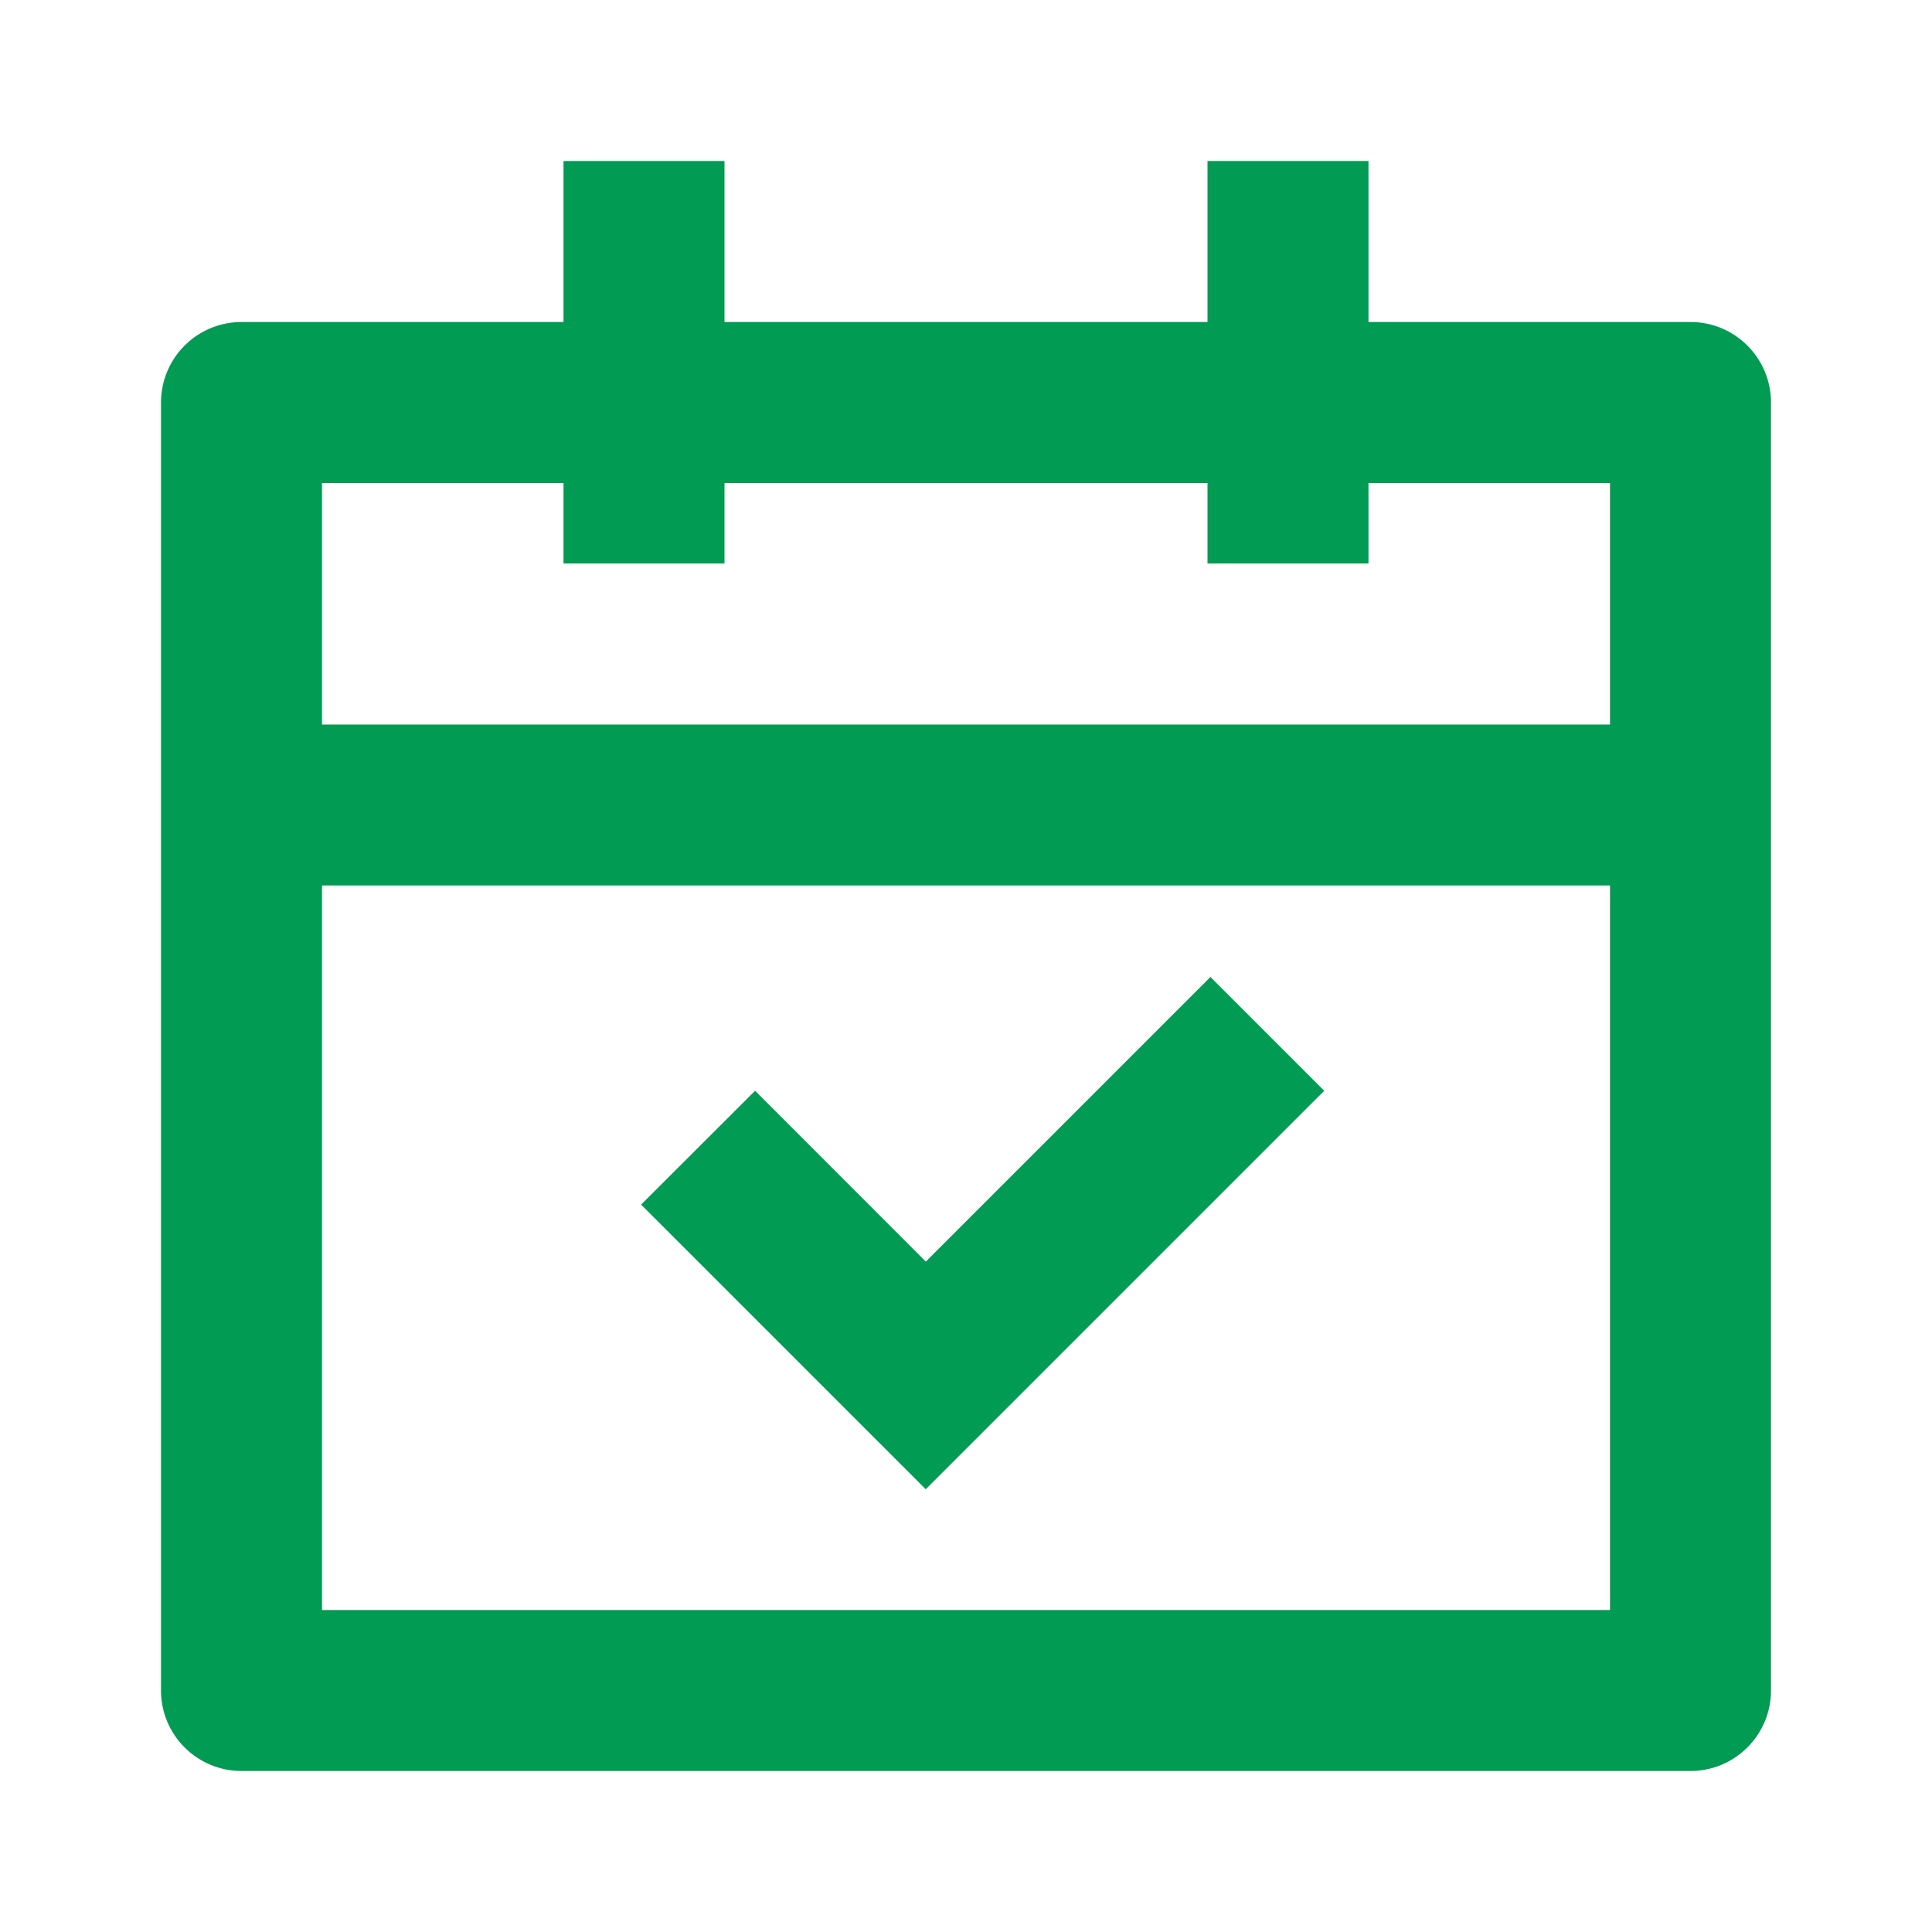 <?xml version="1.0" encoding="UTF-8"?>
<svg width="24px" height="24px" viewBox="0 0 24 24" version="1.1" xmlns="http://www.w3.org/2000/svg" xmlns:xlink="http://www.w3.org/1999/xlink">
    <g id="超级管理员角色优化" stroke="none" stroke-width="1" fill="none" fill-rule="evenodd">
        <g id="画板备份-2" transform="translate(-609, -491)">
            <g id="Renewal_Not-clickable_click" transform="translate(609, 491)">
                <polygon id="路径" points="0 0 24 0 24 24 0 24"></polygon>
                <polygon id="路径备份" points="0 0 24 0 24 24 0 24"></polygon>
                <path d="M9,2 L9,4 L15,4 L15,2 L17,2 L17,4 L21,4 C21.552,4 22,4.448 22,5 L22,21 C22,21.552 21.552,22 21,22 L3,22 C2.448,22 2,21.552 2,21 L2,5 C2,4.448 2.448,4 3,4 L7,4 L7,2 L9,2 Z M20,11 L4,11 L4,20 L20,20 L20,11 Z M15.036,12.136 L16.45,13.55 L11.5,18.5 L7.964,14.964 L9.38,13.55 L11.501,15.672 L15.037,12.136 L15.036,12.136 Z M7,6 L4,6 L4,9 L20,9 L20,6 L17,6 L17,7 L15,7 L15,6 L9,6 L9,7 L7,7 L7,6 Z" id="形状" fill="#029B53" fill-rule="nonzero"></path>
            </g>
        </g>
    </g>
</svg>